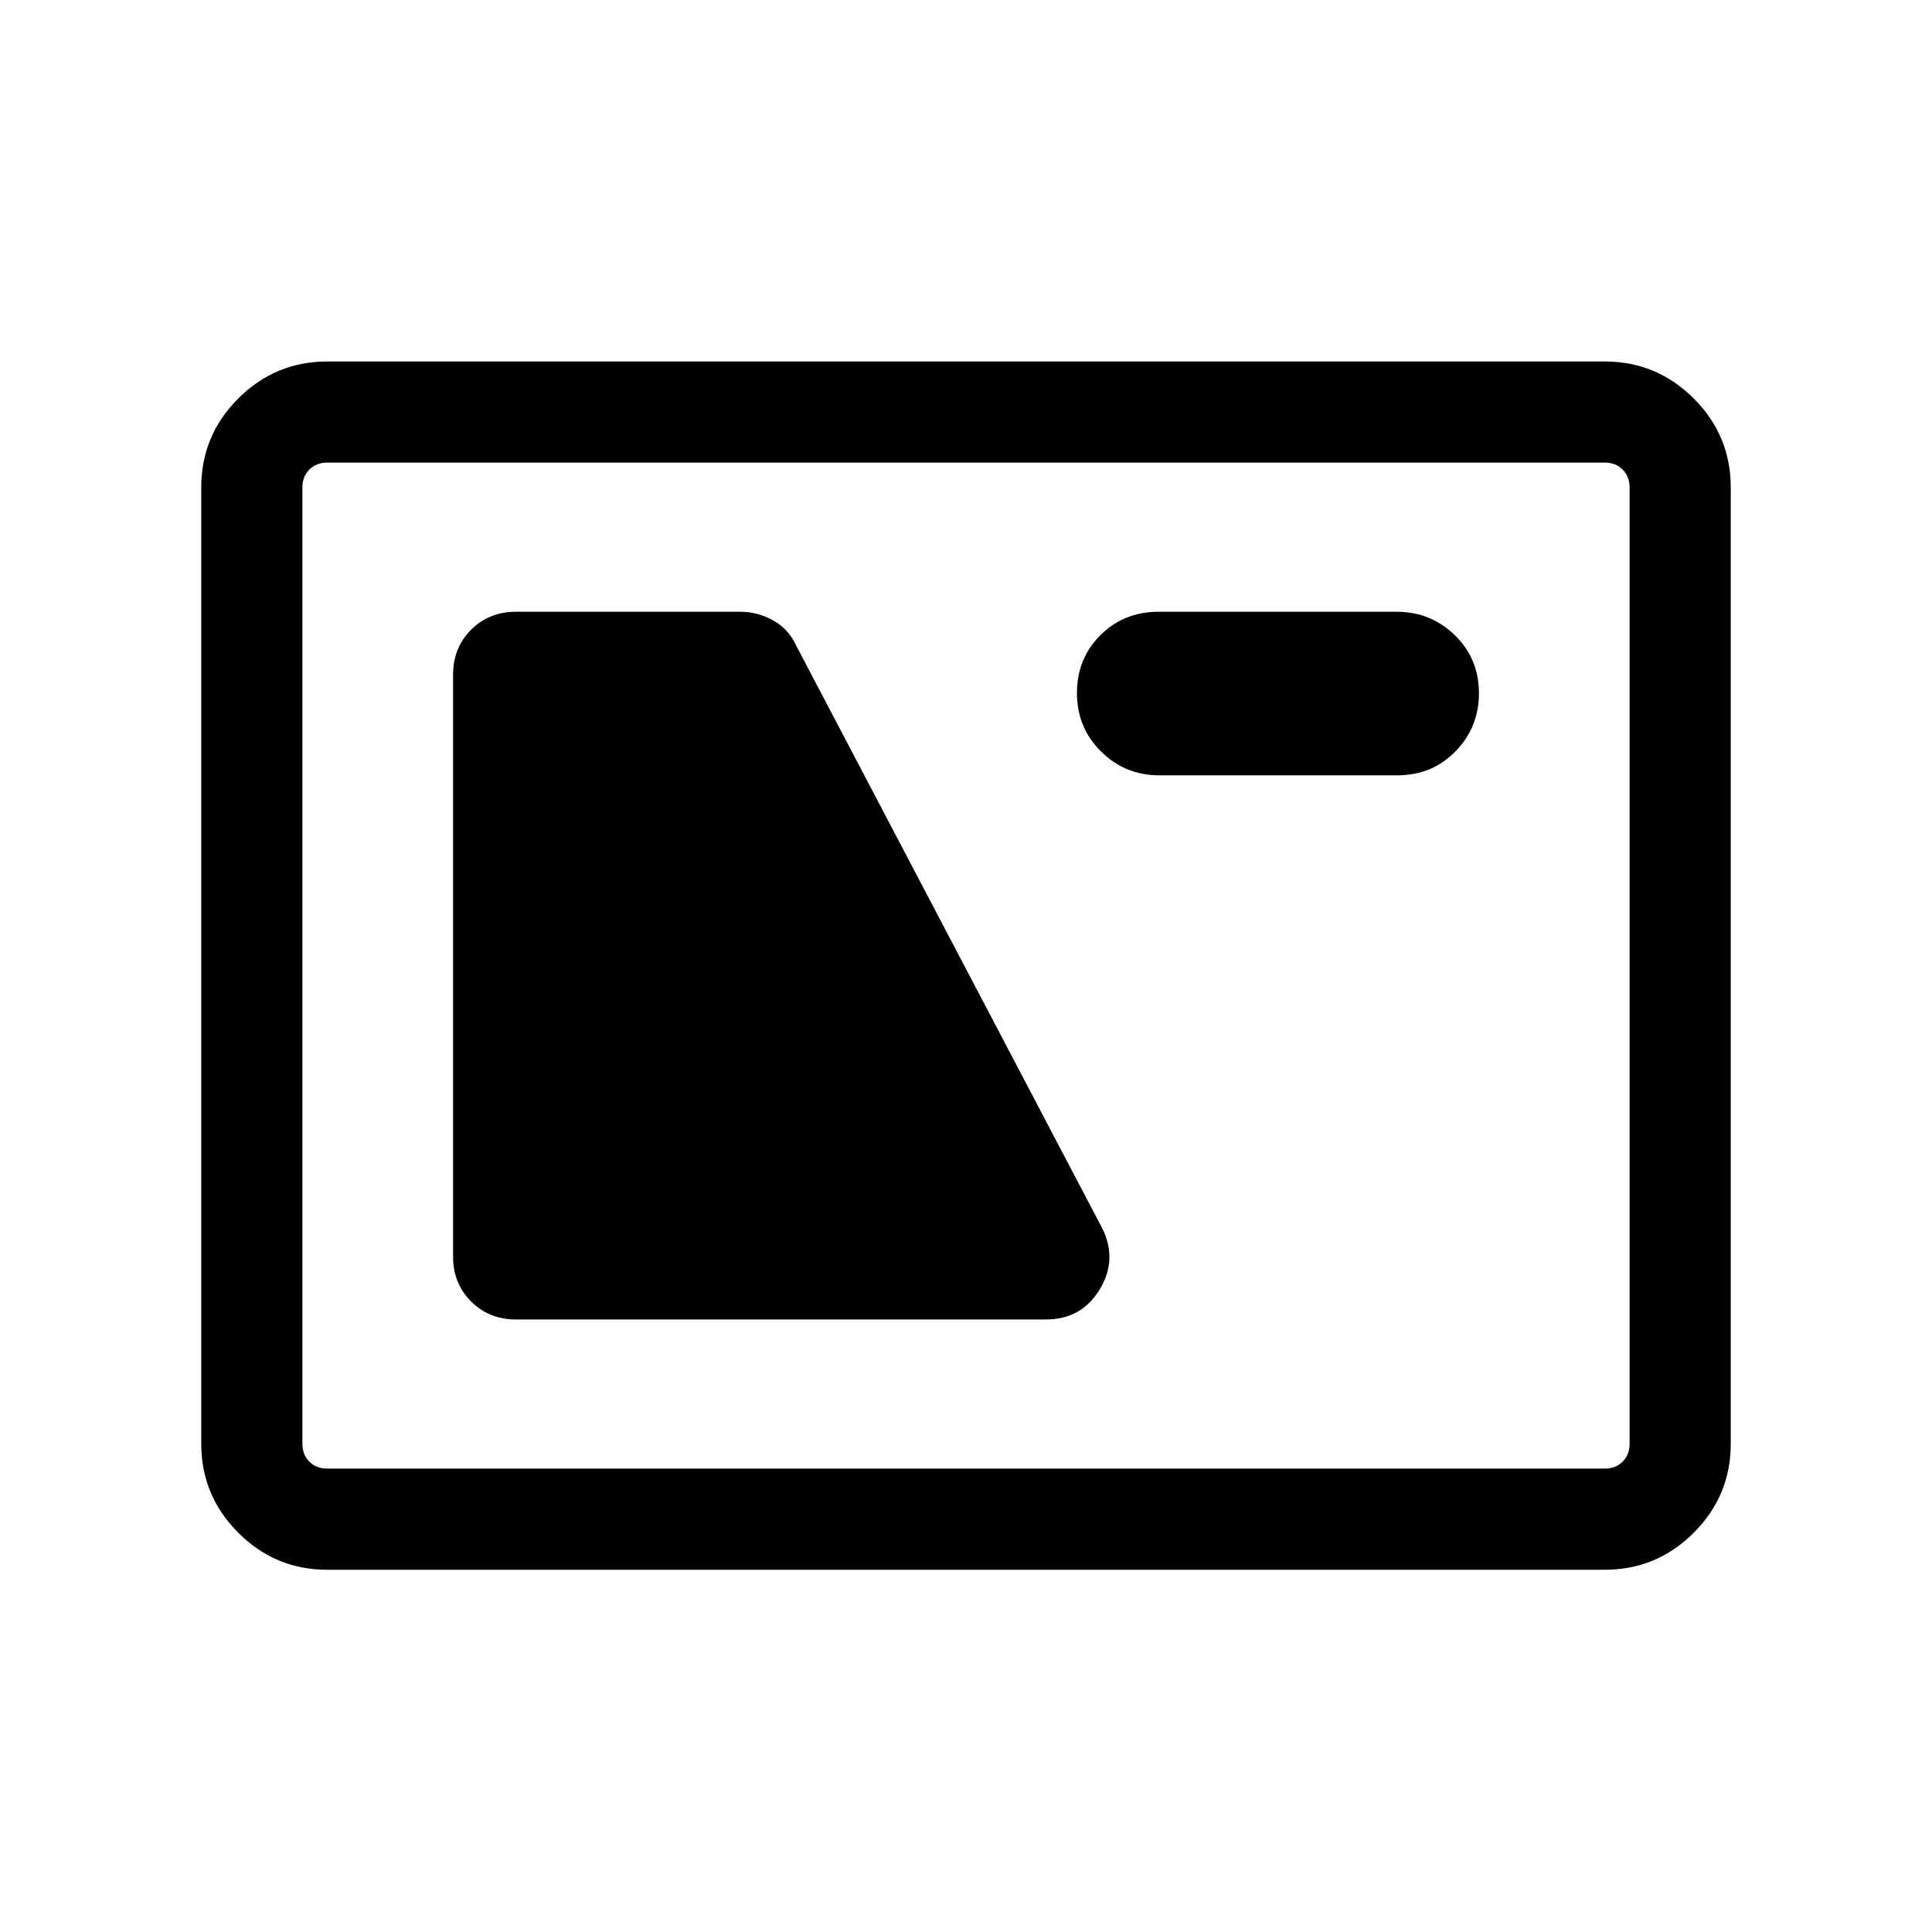 <svg xmlns="http://www.w3.org/2000/svg" height="40" viewBox="0 -960 960 960" width="40"><path d="M162.57-180q-25.79 0-44.18-18.39T100-242.57v-475.25q0-25.79 18.39-44.18 18.39-18.38 44.18-18.38h634.86q25.79 0 44.18 18.38Q860-743.61 860-717.82v475.25q0 25.79-18.39 44.18T797.43-180H162.57Zm0-50.26h634.86q5.39 0 8.85-3.46t3.46-8.85v-475.25q0-5.38-3.46-8.85-3.46-3.46-8.85-3.46H162.57q-5.39 0-8.85 3.46-3.46 3.47-3.46 8.85v475.25q0 5.39 3.46 8.85t8.85 3.46Zm93.84-74.1h263.33q17.72 0 26.77-15.04t.9-30.81l-151.85-289.1q-3.69-8.1-11.39-12.41-7.69-4.3-16.27-4.3H256.41q-13.39 0-22.34 8.94-8.94 8.95-8.94 22.34v289.1q0 13.39 8.94 22.33 8.95 8.95 22.34 8.95ZM576.1-574.74h118.21q17.22 0 28.89-11.89 11.67-11.9 11.67-28.88 0-17.2-11.96-28.86-11.97-11.65-29.01-11.65H575.69q-17.22 0-28.89 11.62-11.67 11.63-11.67 28.78 0 17.16 11.96 29.02 11.97 11.86 29.01 11.86ZM150.26-230.26v-499.87 499.87Z"/></svg>